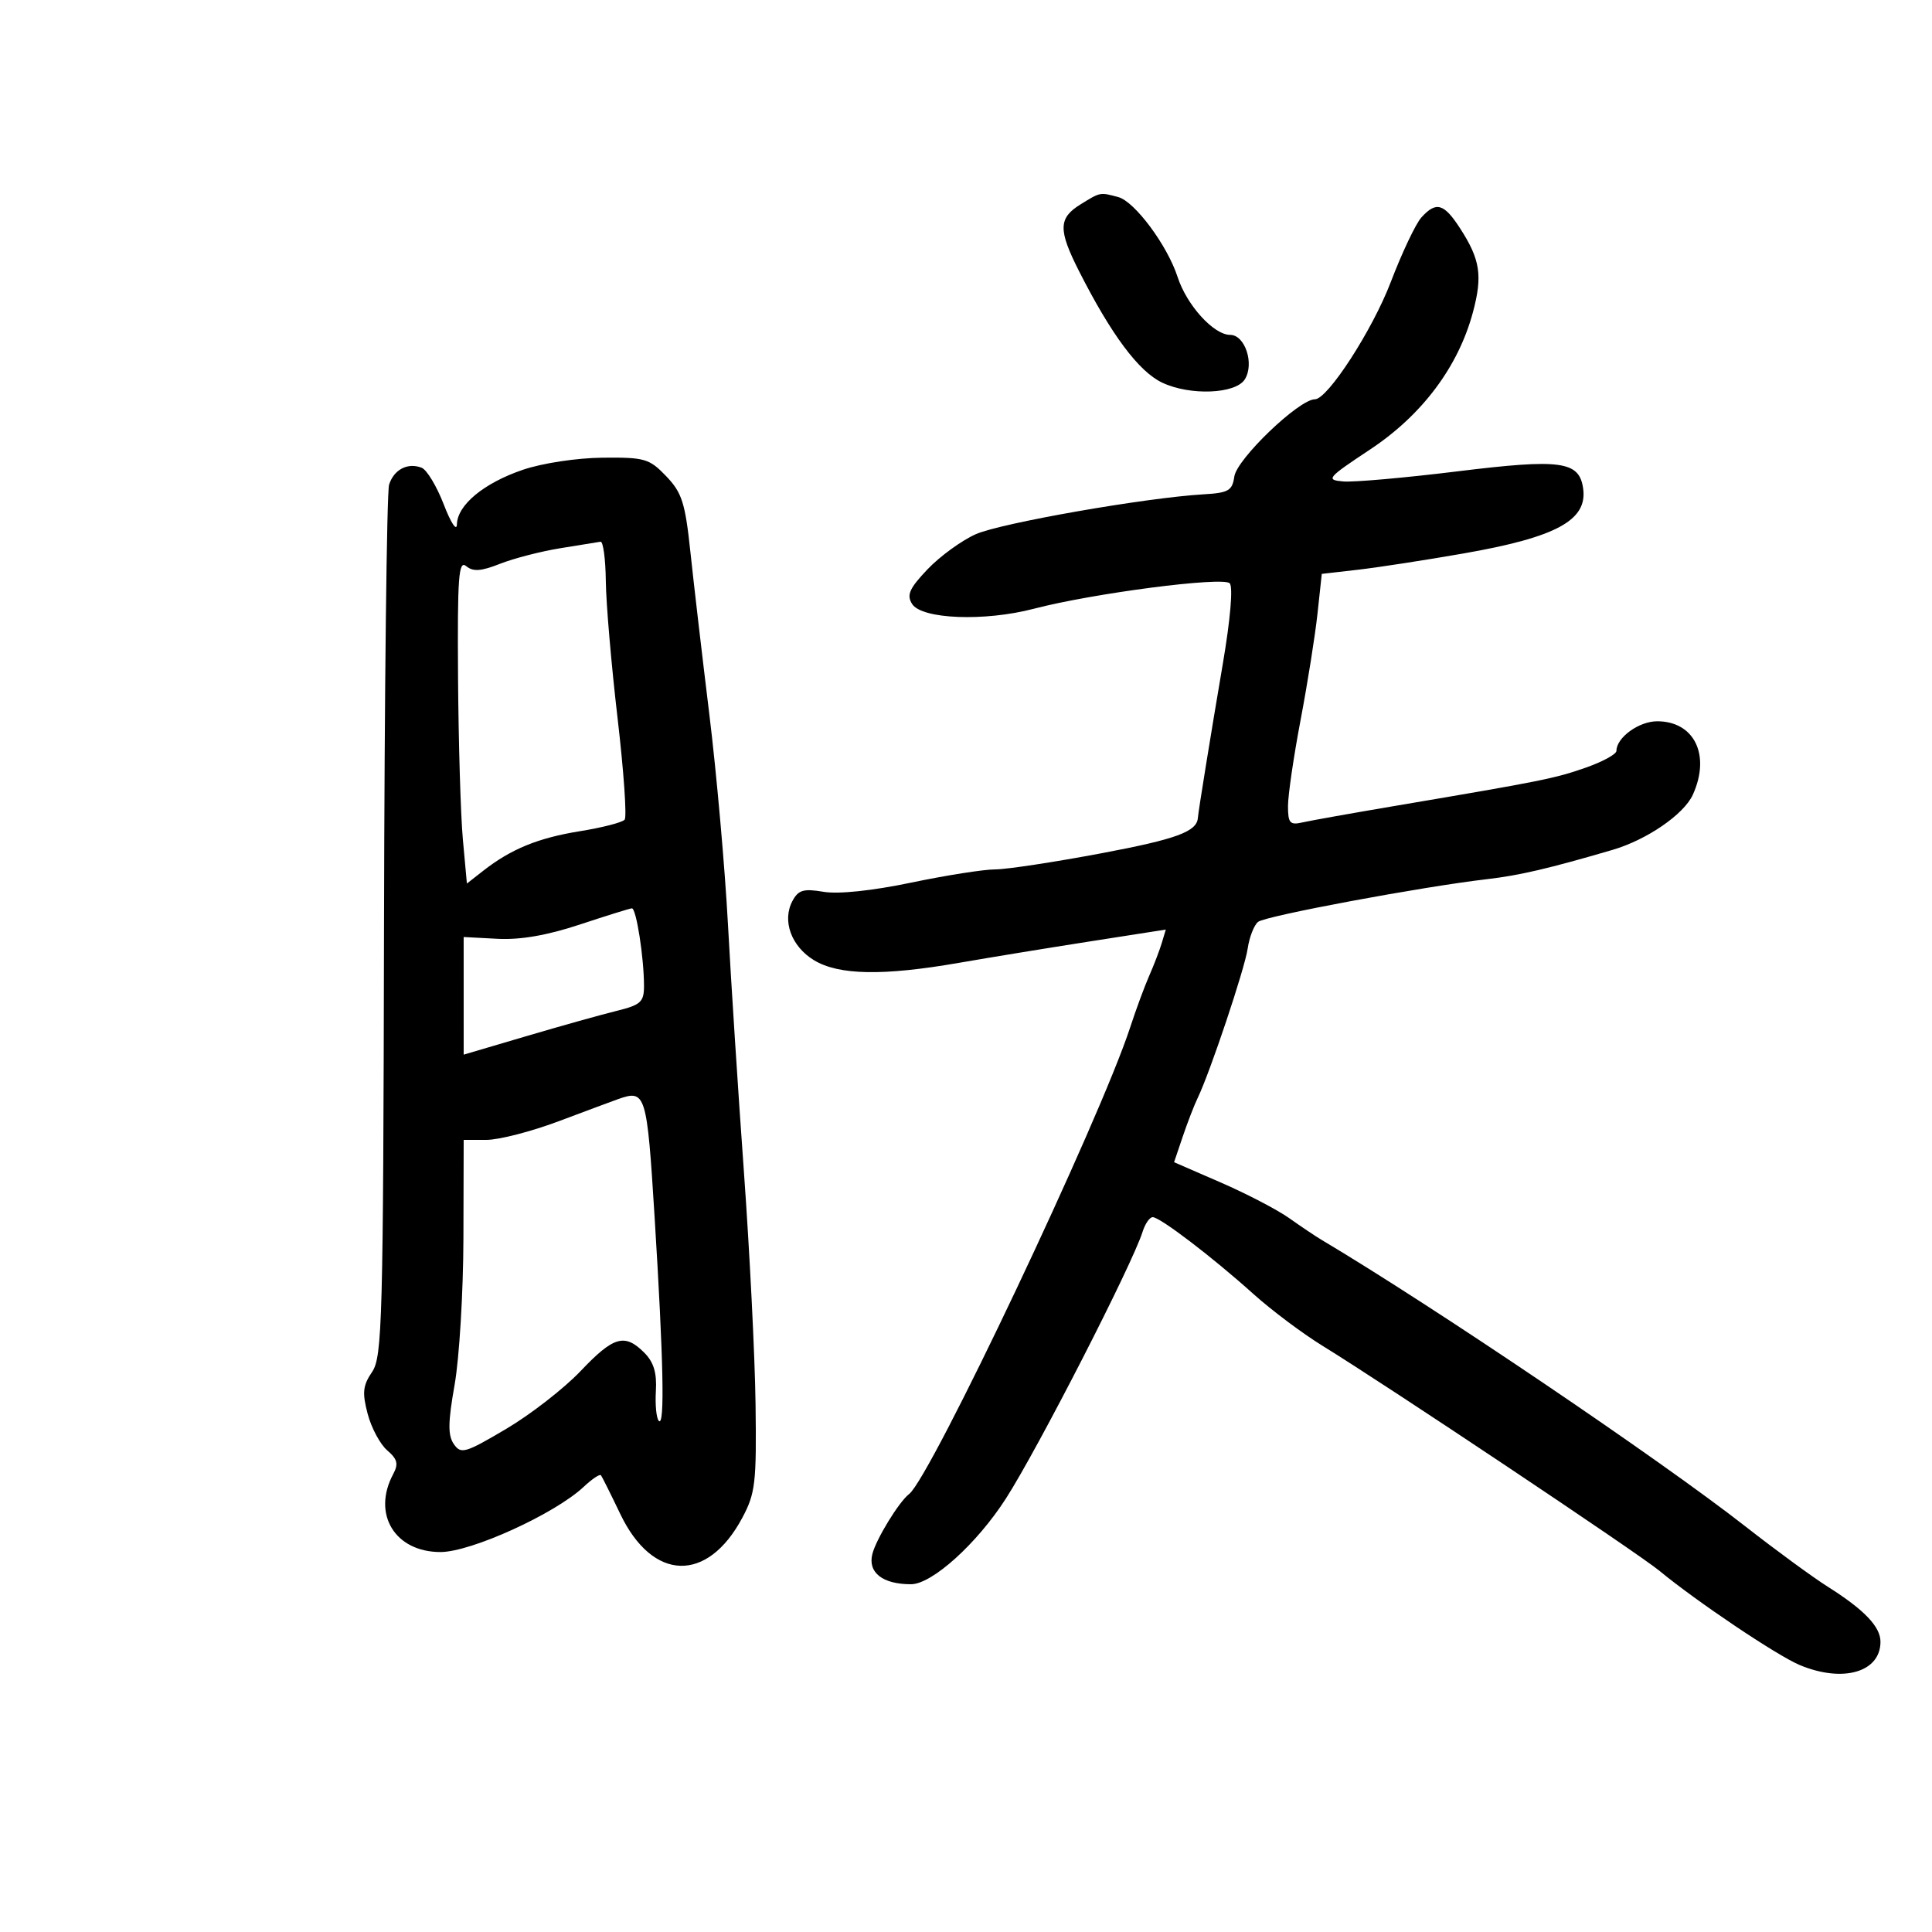 <svg xmlns="http://www.w3.org/2000/svg" width="300" height="300" viewBox="0 0 300 300" version="1.1">
	<path d="M 167.750 31.758 C 164.347 33.868, 164.309 35.702, 167.534 42.067 C 172.549 51.964, 176.810 57.682, 180.460 59.414 C 184.788 61.468, 191.866 61.187, 193.295 58.905 C 194.808 56.489, 193.330 52, 191.021 52 C 188.462 52, 184.281 47.396, 182.856 43.008 C 181.262 38.101, 176.203 31.289, 173.644 30.603 C 170.779 29.834, 170.889 29.812, 167.750 31.758 M 220.712 33.766 C 219.833 34.737, 217.692 39.256, 215.954 43.807 C 213.109 51.257, 206.156 62, 204.180 62 C 201.712 62, 192.051 71.262, 191.664 74 C 191.355 76.187, 190.759 76.532, 186.906 76.757 C 177.899 77.281, 155.366 81.228, 151.500 82.958 C 149.300 83.943, 145.936 86.393, 144.024 88.404 C 141.205 91.371, 140.752 92.385, 141.628 93.780 C 143.118 96.152, 152.854 96.536, 160.539 94.525 C 169.705 92.126, 189.905 89.501, 190.948 90.573 C 191.485 91.125, 191.057 96.152, 189.891 103 C 187.992 114.157, 186.077 125.981, 186.005 127 C 185.854 129.134, 182.683 130.299, 171.065 132.488 C 163.732 133.869, 156.290 135, 154.526 135 C 152.762 135, 146.888 135.925, 141.472 137.056 C 135.430 138.318, 130.181 138.868, 127.888 138.481 C 124.768 137.954, 123.969 138.189, 123.051 139.904 C 121.416 142.961, 122.860 146.943, 126.382 149.091 C 130.224 151.434, 137.097 151.561, 148.914 149.508 C 153.636 148.687, 162.793 147.190, 169.263 146.180 L 181.026 144.343 180.402 146.422 C 180.058 147.565, 179.183 149.850, 178.456 151.500 C 177.729 153.150, 176.400 156.750, 175.503 159.500 C 170.805 173.889, 144.478 229.470, 141.165 231.994 C 139.597 233.188, 136.038 239.002, 135.456 241.318 C 134.735 244.190, 137.054 246, 141.457 246 C 144.718 246, 151.703 239.695, 156.195 232.698 C 161.180 224.932, 175.831 196.332, 177.428 191.250 C 177.817 190.012, 178.520 189, 178.991 189 C 180.129 189, 188.260 195.201, 194.605 200.908 C 197.412 203.434, 202.270 207.075, 205.399 209 C 215.311 215.097, 254.368 241.180, 257.651 243.895 C 263.425 248.669, 275.938 257.076, 279.459 258.547 C 286.161 261.348, 292 259.663, 292 254.929 C 292 252.590, 289.479 249.959, 283.811 246.381 C 281.470 244.903, 275.717 240.691, 271.027 237.021 C 257.730 226.617, 222.673 202.916, 205.176 192.503 C 204.254 191.954, 202.008 190.446, 200.184 189.151 C 198.360 187.857, 193.592 185.373, 189.589 183.632 L 182.310 180.467 183.657 176.484 C 184.398 174.293, 185.439 171.600, 185.972 170.500 C 187.893 166.530, 193.282 150.428, 193.741 147.285 C 193.999 145.517, 194.726 143.655, 195.355 143.147 C 196.506 142.219, 220.806 137.688, 230.920 136.515 C 235.944 135.932, 240.478 134.873, 250.409 131.964 C 255.719 130.408, 261.470 126.458, 262.857 123.415 C 265.659 117.266, 263.107 112, 257.326 112 C 254.483 112, 251 114.529, 251 116.594 C 251 117.109, 248.863 118.280, 246.250 119.195 C 241.446 120.879, 239.481 121.274, 217 125.076 C 210.125 126.238, 203.488 127.421, 202.250 127.703 C 200.295 128.149, 200 127.816, 200 125.159 C 200 123.477, 200.880 117.466, 201.955 111.801 C 203.030 106.135, 204.210 98.713, 204.577 95.307 L 205.246 89.113 210.873 88.467 C 213.968 88.111, 221.330 86.976, 227.233 85.944 C 241.692 83.418, 246.537 80.783, 245.827 75.830 C 245.220 71.599, 242.378 71.215, 226.305 73.193 C 218.162 74.195, 210.184 74.899, 208.576 74.758 C 205.822 74.515, 206.065 74.226, 212.782 69.772 C 220.834 64.431, 226.443 56.941, 228.711 48.500 C 230.239 42.810, 229.854 40.293, 226.713 35.443 C 224.207 31.573, 223.001 31.236, 220.712 33.766 M 81.195 72.947 C 75.124 75.015, 71.024 78.407, 70.948 81.424 C 70.919 82.577, 70.014 81.208, 68.913 78.344 C 67.822 75.508, 66.271 72.934, 65.465 72.625 C 63.299 71.794, 61.164 72.908, 60.417 75.260 C 60.055 76.402, 59.700 107.298, 59.629 143.918 C 59.510 205.222, 59.363 210.701, 57.773 213.040 C 56.341 215.145, 56.224 216.258, 57.089 219.540 C 57.663 221.718, 59.029 224.268, 60.124 225.207 C 61.712 226.569, 61.902 227.315, 61.058 228.892 C 57.736 235.098, 61.315 241, 68.401 241 C 73.146 241, 86.171 235.067, 90.638 230.871 C 91.933 229.654, 93.138 228.848, 93.316 229.079 C 93.494 229.311, 94.843 232.014, 96.314 235.087 C 101.337 245.583, 109.828 245.851, 115.263 235.684 C 117.294 231.885, 117.484 230.258, 117.321 218 C 117.222 210.575, 116.411 194.375, 115.518 182 C 114.624 169.625, 113.507 152.300, 113.035 143.500 C 112.562 134.700, 111.266 120.075, 110.155 111 C 109.044 101.925, 107.716 90.538, 107.203 85.696 C 106.396 78.075, 105.892 76.496, 103.448 73.946 C 100.828 71.211, 100.120 71.005, 93.563 71.070 C 89.559 71.110, 84.202 71.923, 81.195 72.947 M 87 85.128 C 83.975 85.619, 79.765 86.707, 77.644 87.545 C 74.695 88.710, 73.460 88.796, 72.394 87.912 C 71.210 86.929, 71.019 89.522, 71.124 105.128 C 71.193 115.232, 71.530 126.582, 71.874 130.348 L 72.500 137.196 75 135.239 C 79.345 131.839, 83.541 130.118, 90.039 129.071 C 93.507 128.513, 96.637 127.706, 96.996 127.278 C 97.354 126.850, 96.858 119.750, 95.894 111.500 C 94.931 103.250, 94.110 93.688, 94.071 90.250 C 94.032 86.813, 93.662 84.053, 93.250 84.117 C 92.838 84.181, 90.025 84.636, 87 85.128 M 90 143.572 C 84.947 145.245, 80.787 145.964, 77.249 145.777 L 71.997 145.500 71.999 154.632 L 72 163.764 81.750 160.888 C 87.112 159.306, 93.412 157.542, 95.750 156.968 C 99.499 156.046, 100 155.590, 100 153.101 C 100 148.698, 98.795 140.995, 98.114 141.045 C 97.776 141.069, 94.125 142.207, 90 143.572 M 96 170.664 C 95.175 170.955, 91.027 172.499, 86.782 174.096 C 82.538 175.693, 77.475 177, 75.532 177 L 72 177 71.960 192.250 C 71.938 200.637, 71.324 210.875, 70.595 215 C 69.559 220.860, 69.531 222.880, 70.469 224.237 C 71.575 225.836, 72.217 225.650, 78.585 221.887 C 82.388 219.639, 87.594 215.595, 90.152 212.900 C 95.279 207.500, 97.001 207.001, 100.038 210.038 C 101.511 211.511, 102.012 213.168, 101.844 216.011 C 101.717 218.175, 101.924 220.258, 102.306 220.639 C 103.242 221.576, 103.027 211.233, 101.648 189.010 C 100.452 169.747, 100.271 169.158, 96 170.664" stroke="none" fill="black" fill-rule="evenodd"/>
</svg>